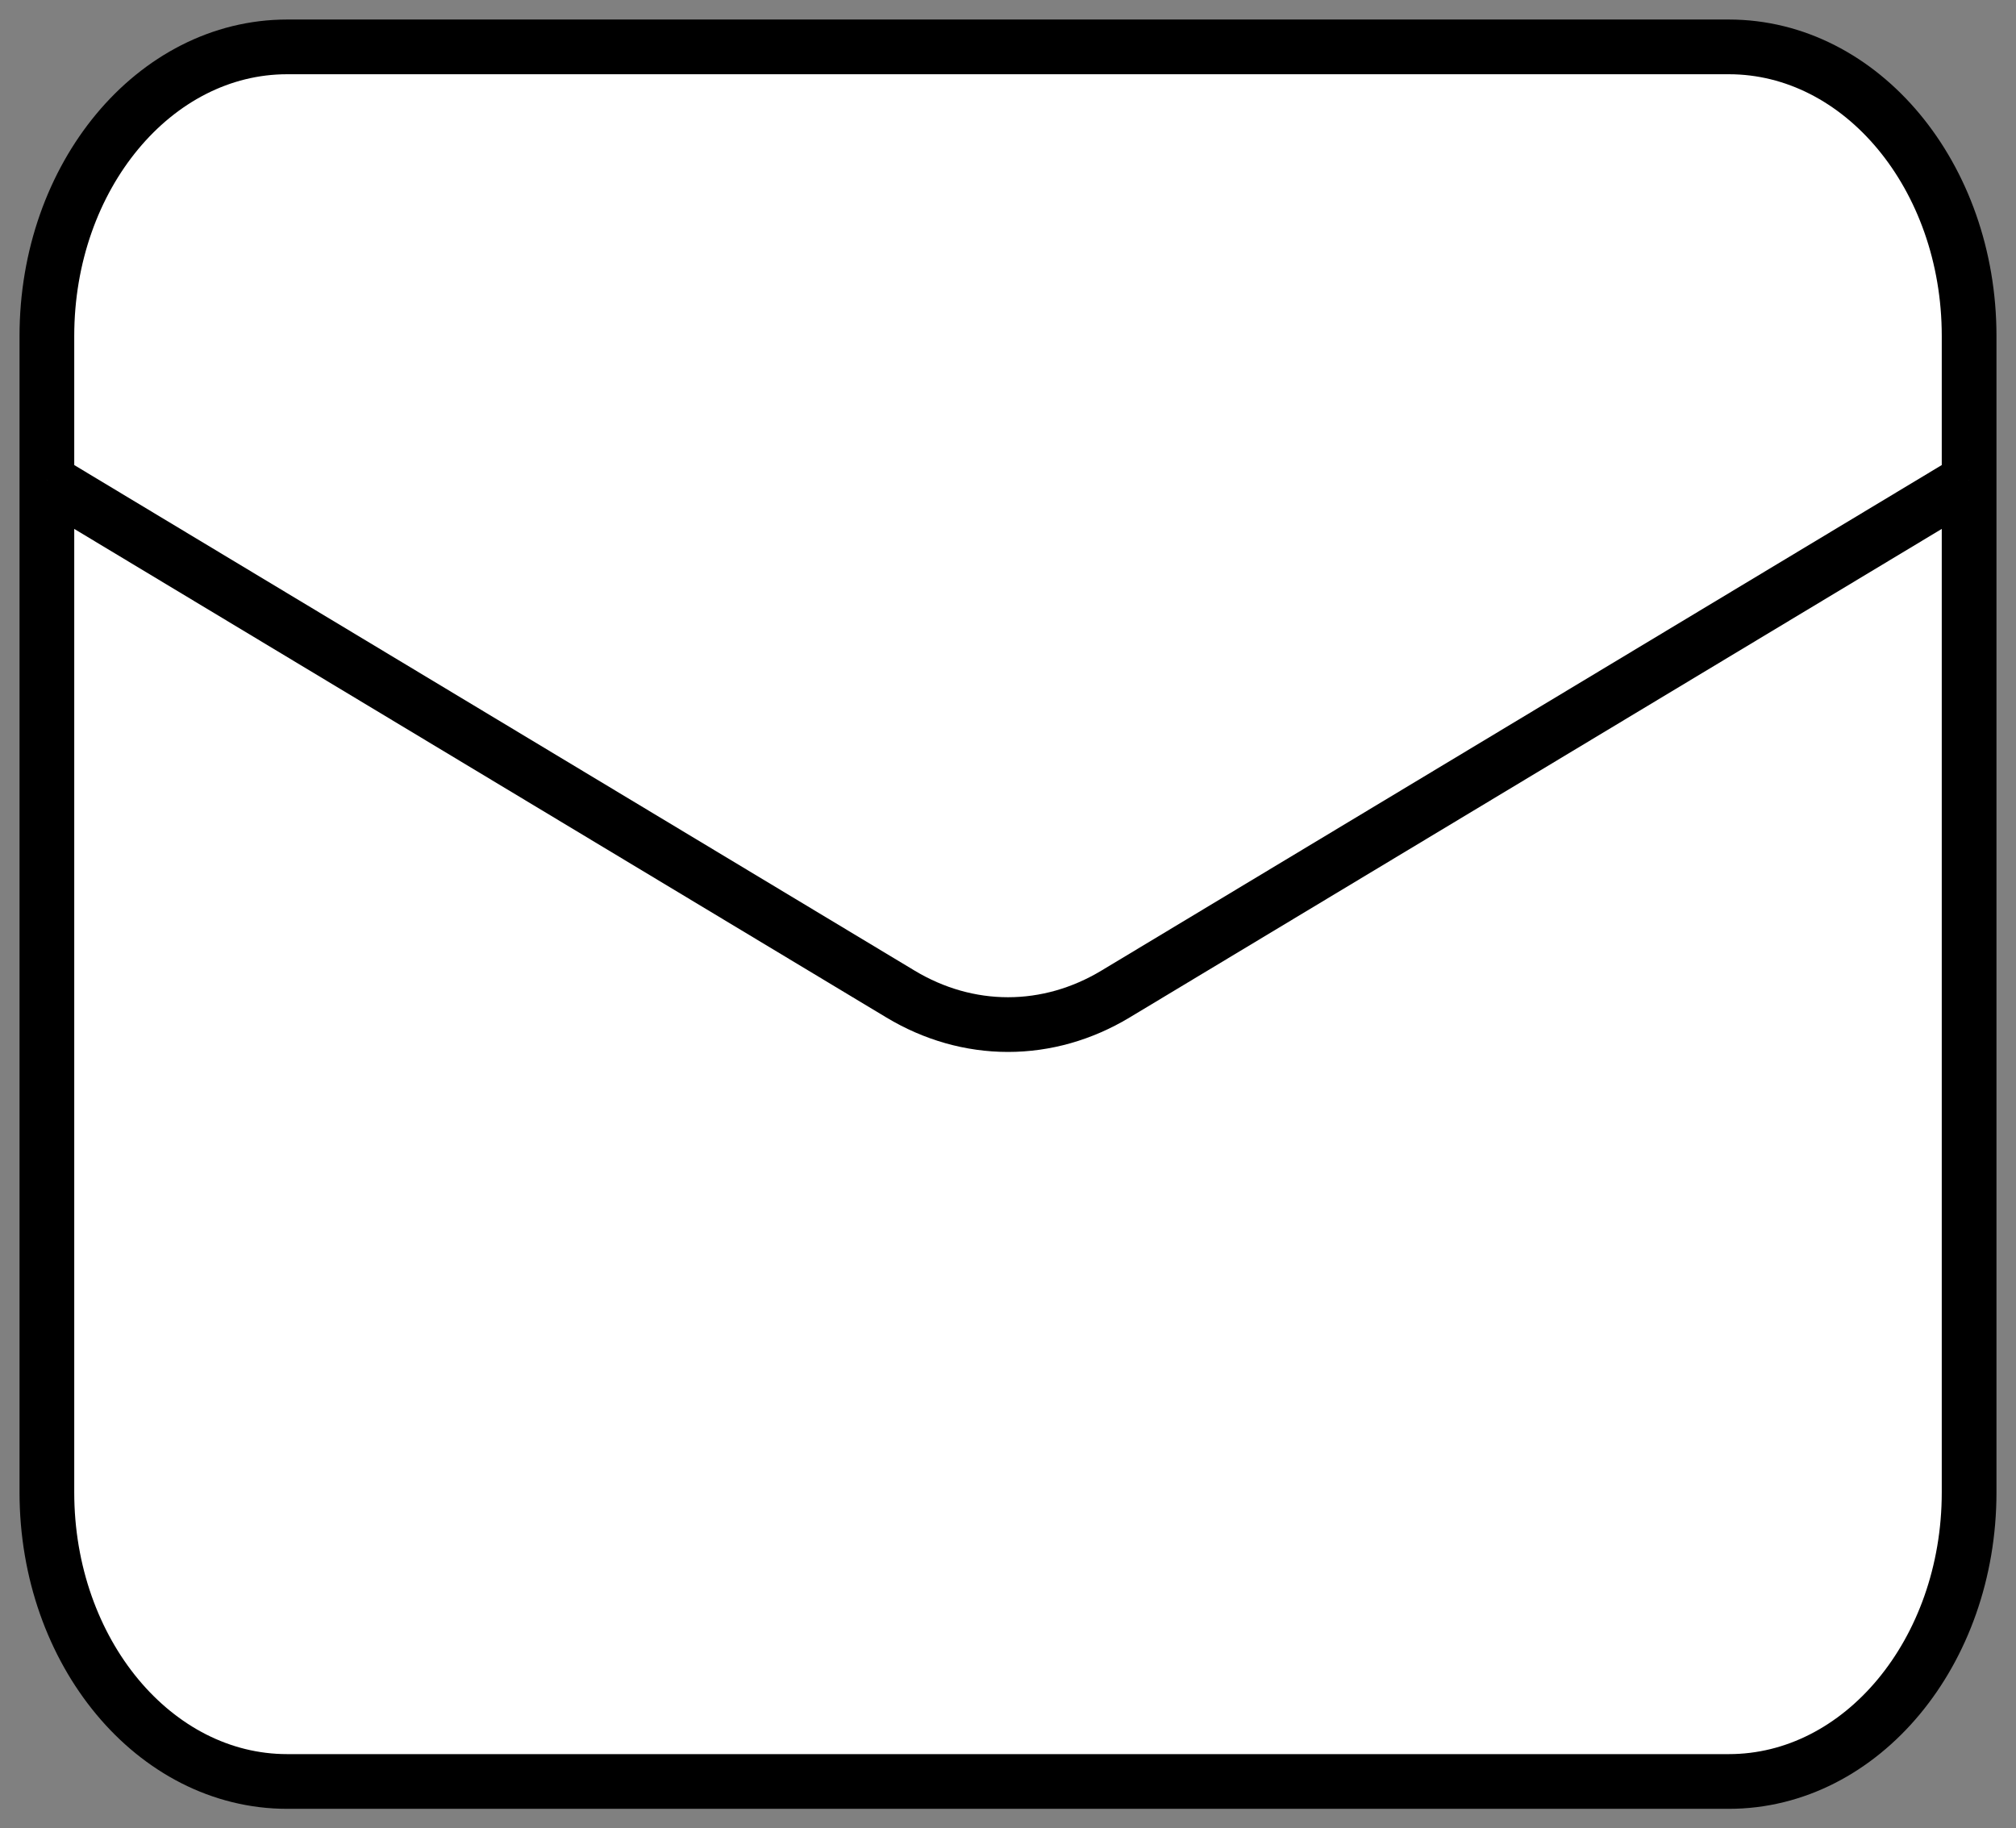 <svg width="43" height="39" viewBox="0 0 43 39" fill="none" xmlns="http://www.w3.org/2000/svg">
<rect x="0" y="0" width="43" height="39" fill="#808080" stroke="none"/>
<path d="M36.875 1H6.125C3.295 1 1 3.761 1 7.167V31.833C1 35.239 3.295 38 6.125 38H36.875C39.706 38 42 35.239 42 31.833V7.167C42 3.761 39.706 1 36.875 1Z" fill="white" stroke="black" stroke-width="1.167"/>
<path d="M1 10.25L19.209 21.205C19.921 21.633 20.705 21.855 21.5 21.855C22.295 21.855 23.079 21.633 23.791 21.205L42 10.25" fill="white"/>
<path d="M1 10.25L19.209 21.205C19.921 21.633 20.705 21.855 21.5 21.855C22.295 21.855 23.079 21.633 23.791 21.205L42 10.25" stroke="black" stroke-width="1.167"/>
</svg>
